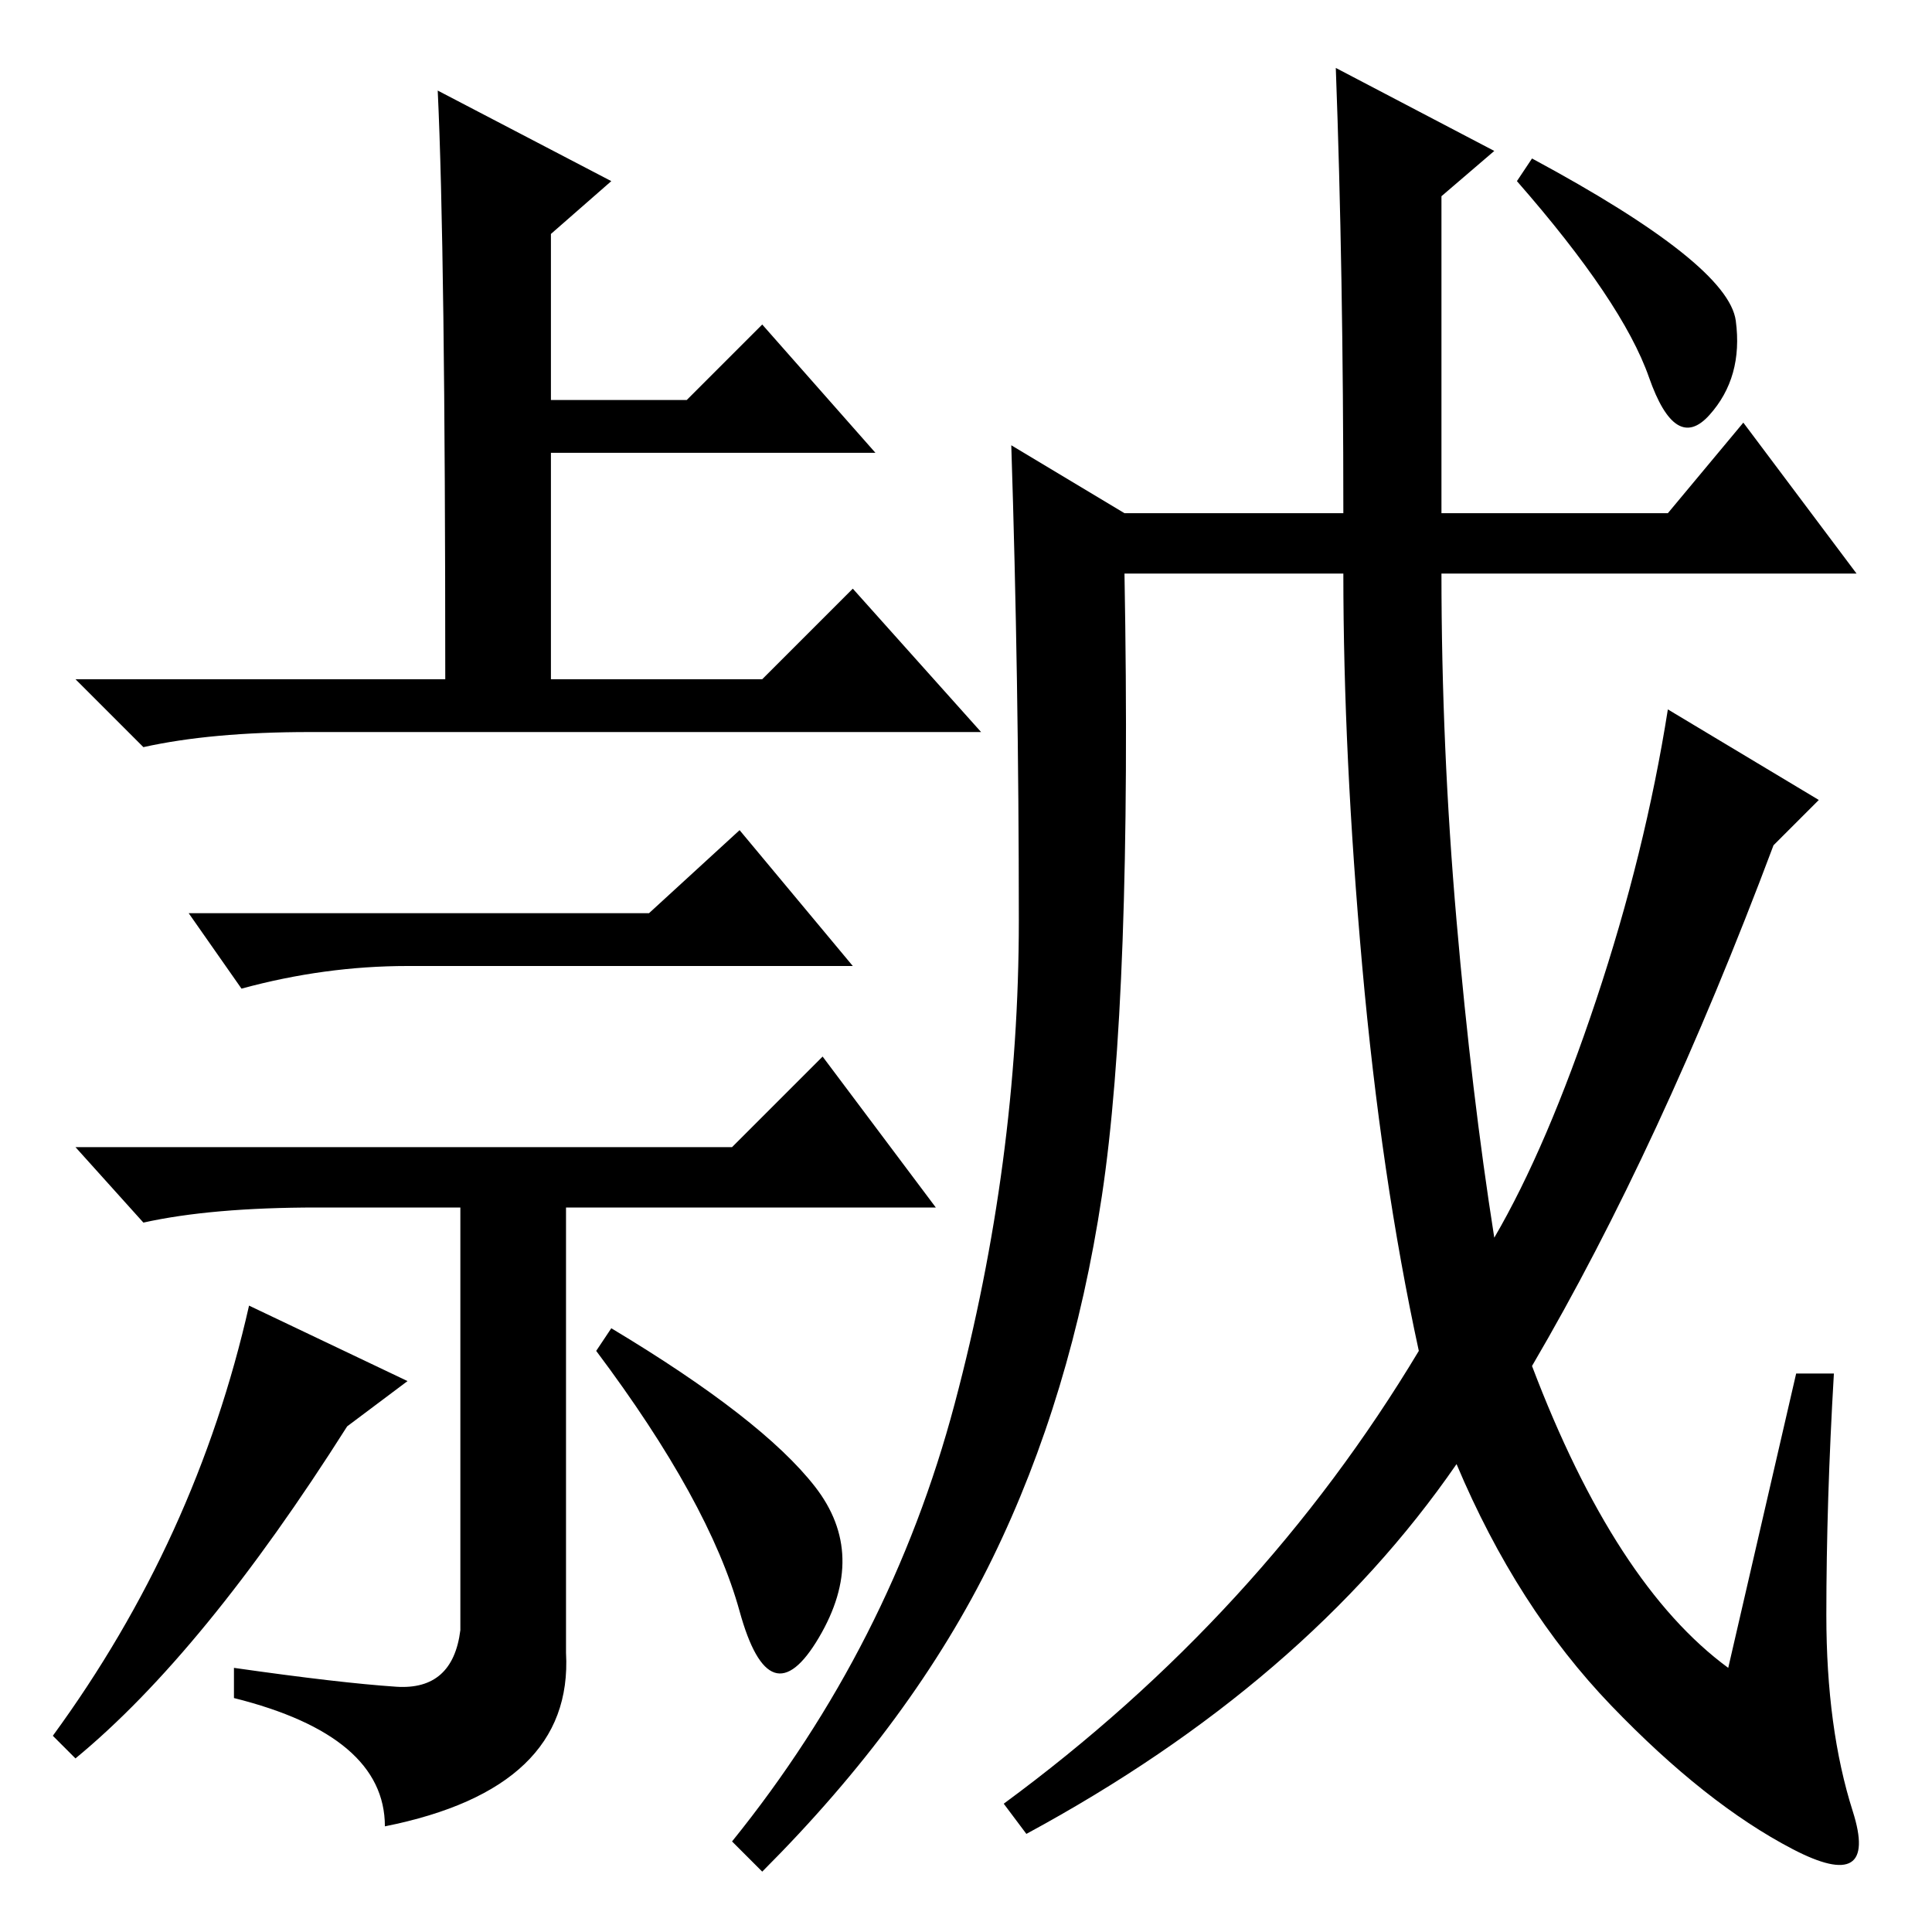 <?xml version="1.0" standalone="no"?>
<!DOCTYPE svg PUBLIC "-//W3C//DTD SVG 1.1//EN" "http://www.w3.org/Graphics/SVG/1.1/DTD/svg11.dtd" >
<svg xmlns="http://www.w3.org/2000/svg" xmlns:xlink="http://www.w3.org/1999/xlink" version="1.1" viewBox="0 -36 256 256">
  <g transform="matrix(1 0 0 -1 0 220)">
   <path fill="currentColor"
d="M58 244l23 -12l-8 -7v-22h18l10 10l15 -17h-43v-30h28l12 12l17 -19h-89q-13 0 -22 -2l-9 9h49q0 57 -1 78zM86 135l12 11l15 -18h-59q-11 0 -22 -3l-7 10h61zM42 96q-14 0 -23 -2l-9 10h87l12 12l15 -20h-49v-59q1 -18 -24 -23q0 12 -20 17v4q14 -2 21.5 -2.5t8.5 7.5
v56h-19zM33 83l21 -10l-8 -6q-19 -30 -36 -44l-3 3q19 26 26 57zM79 77l2 3q20 -12 27 -21t0.5 -20t-10.5 3.5t-19 34.5zM238 74h5q-1 -17 -1 -32t3.5 -26t-8 -5t-24 19t-20.5 32q-20 -29 -57 -49l-3 4q34 25 55 60q-5 23 -7.5 51t-2.5 52h-29q1 -56 -3 -82.5t-14.5 -48
t-30.5 -41.5l-4 4q21 26 29.5 58t8.5 64t-1 63l15 -9h29q0 32 -1 59l21 -11l-7 -6v-42h30l10 12l15 -20h-55q0 -23 2 -46t5 -42q7 12 13.5 31.5t9.5 38.5l20 -12l-6 -6q-15 -40 -32 -69q11 -29 26 -40zM203 235q26 -14 27 -21.5t-3.5 -12.5t-8 5t-17.5 26z" />
  </g>

</svg>
